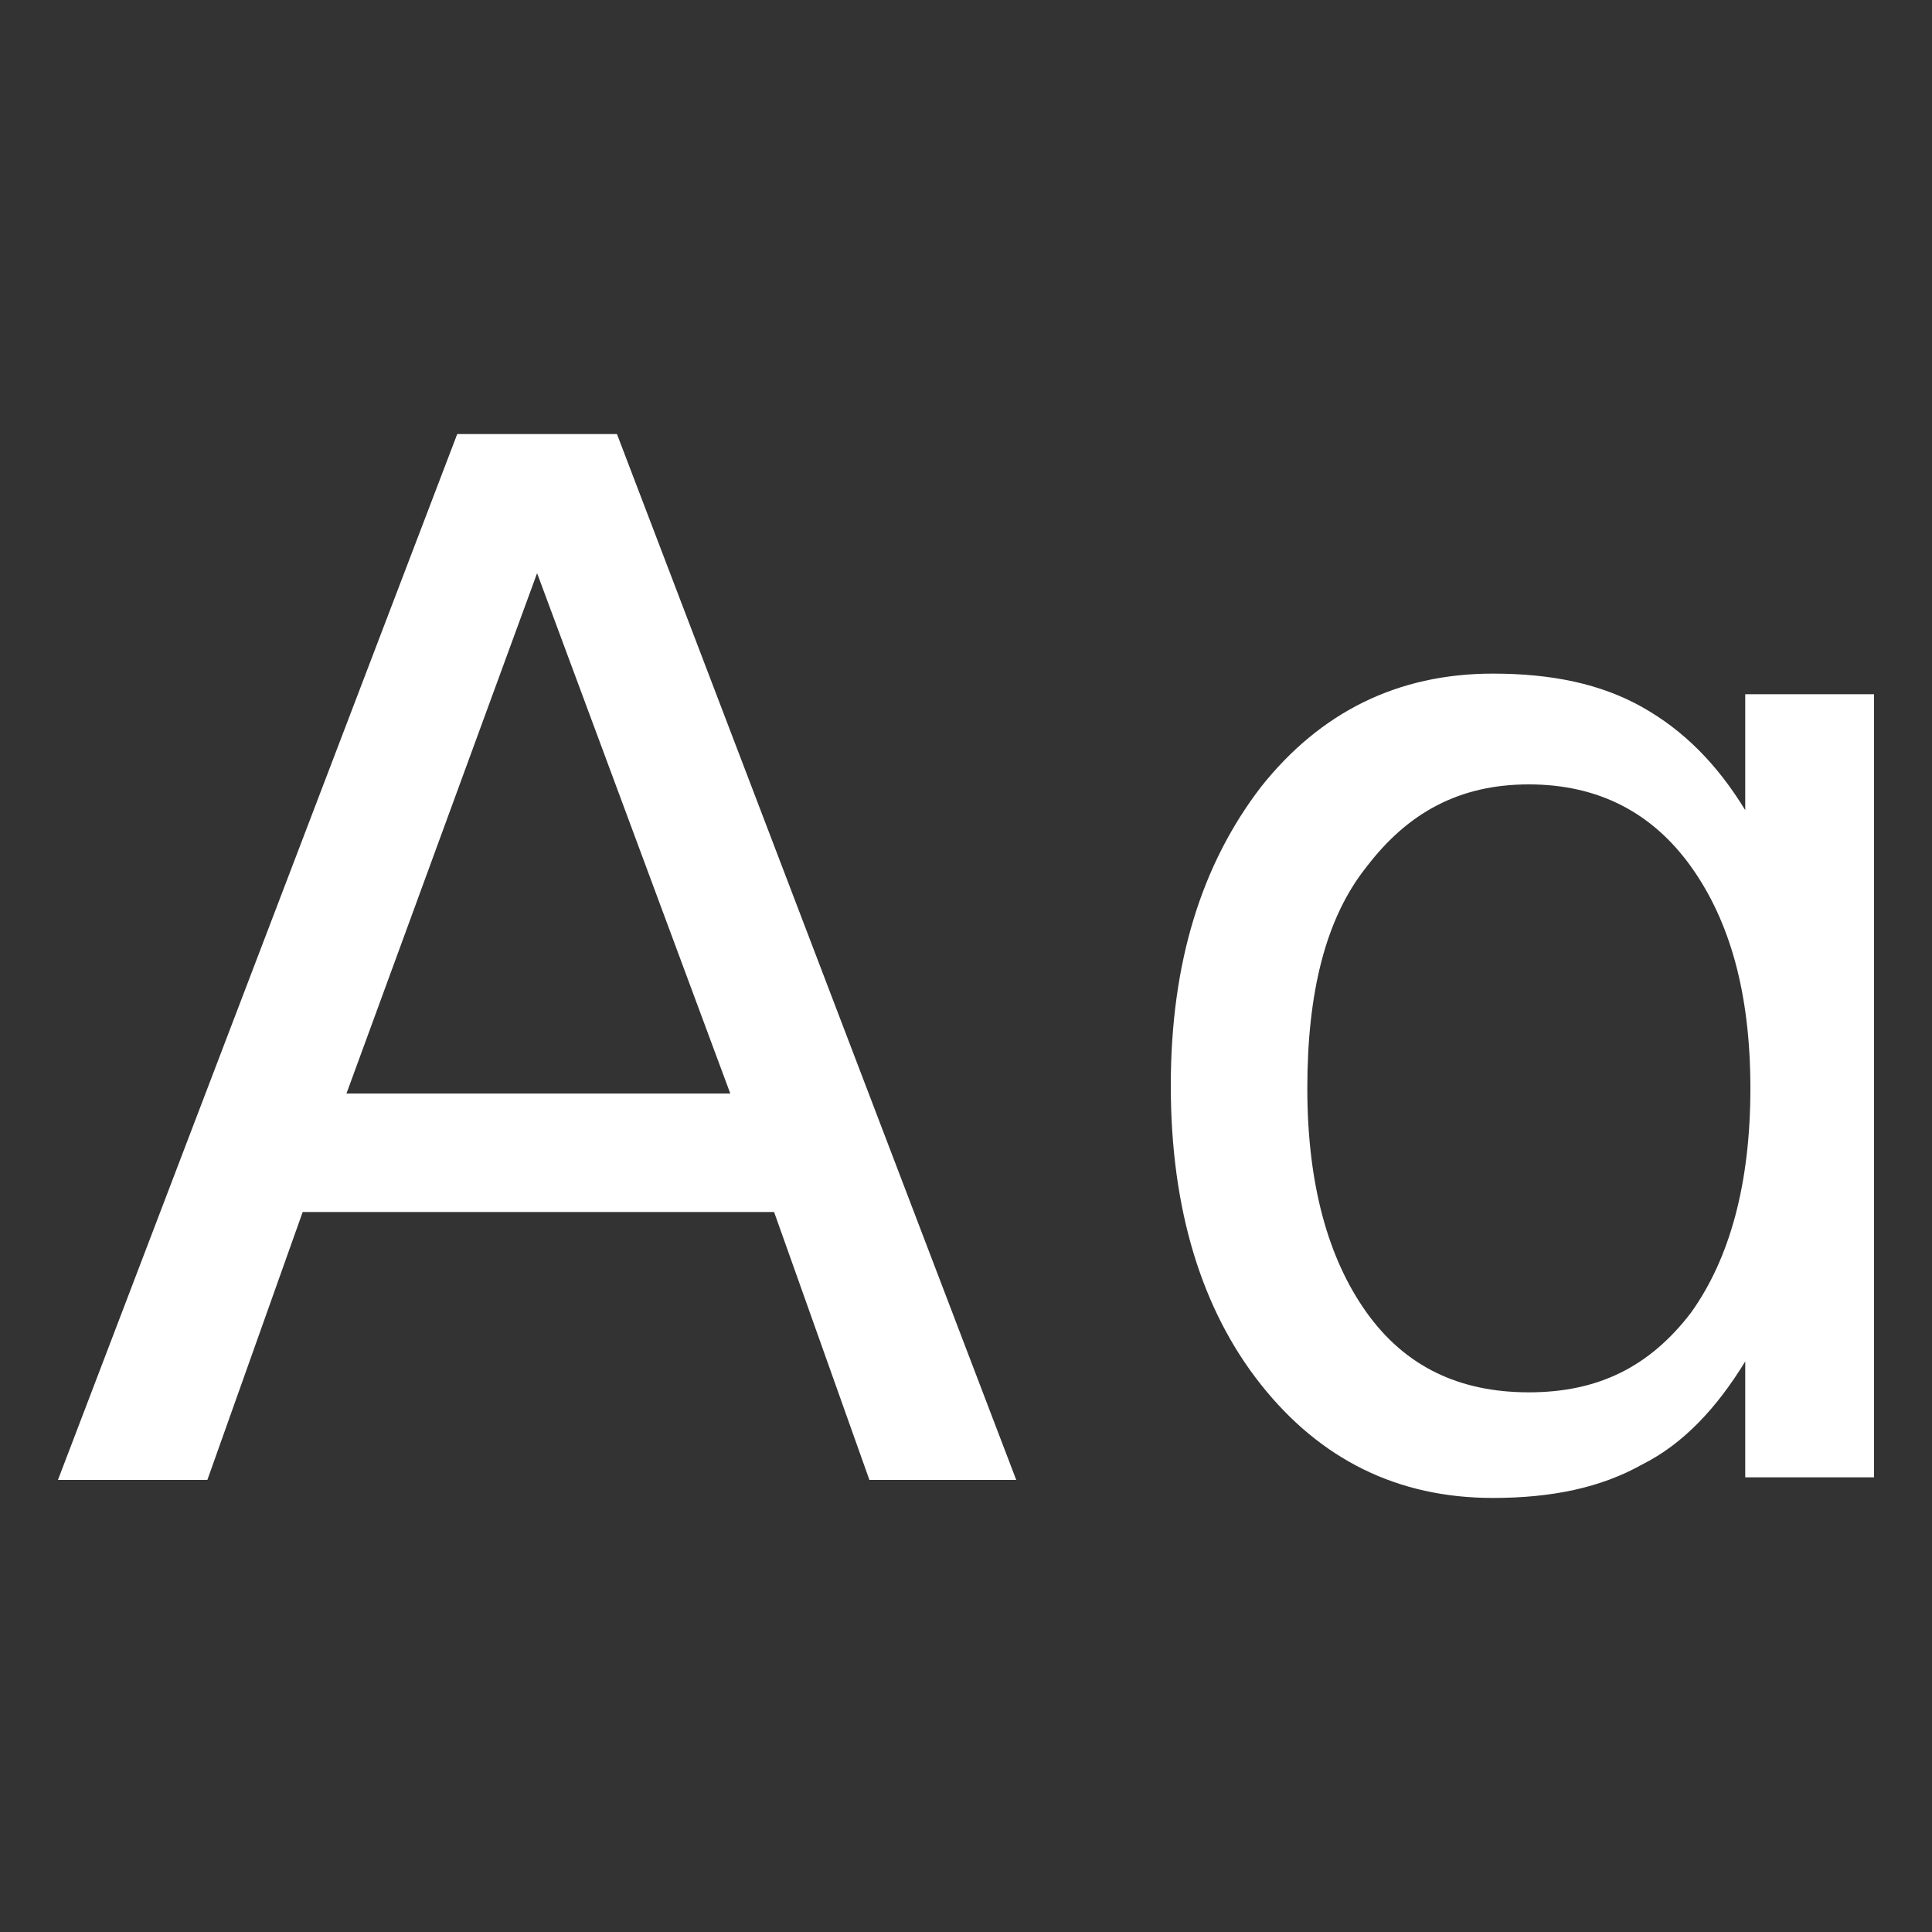 <?xml version="1.0" encoding="UTF-8" standalone="no"?>
<!-- Created with Inkscape (http://www.inkscape.org/) -->

<svg
   xmlns:dc="http://purl.org/dc/elements/1.1/"
   xmlns:cc="http://creativecommons.org/ns#"
   xmlns:rdf="http://www.w3.org/1999/02/22-rdf-syntax-ns#"
   xmlns:svg="http://www.w3.org/2000/svg"
   xmlns="http://www.w3.org/2000/svg"
   version="1.1"
   width="75"
   height="75"
   viewBox="0 0 75 75"
   id="Layer_1"
   xml:space="preserve"><rect x="0" y="0" width="75" height="75" fill="#333333" stroke="none"/><defs
     id="defs3102" /><g
     transform="translate(2.25,16.85)"
     id="g3"><path
       d="m 15.5,0 h 6.2 L 37.2,40.6 H 31.5 L 27.8,30.2 H 9.5 L 5.8,40.6 H 0 L 15.5,0 z m 3.1,5.4 -7.4,20.2 H 26.1 L 18.6,5.4 z"
       id="path5"
       style="fill:#ffffff" /><path
       d="m 65.5,10.1 h 5 v 30.4 h -5 V 36 c -1.1,1.8 -2.4,3.2 -4,4 -1.6,0.9 -3.5,1.3 -5.8,1.3 -3.7,0 -6.7,-1.5 -9,-4.4 -2.3,-2.9 -3.5,-6.8 -3.5,-11.6 0,-4.8 1.2,-8.6 3.5,-11.6 2.3,-2.9 5.3,-4.4 9,-4.4 2.3,0 4.2,0.4 5.8,1.3 1.6,0.9 2.9,2.2 4,4 v -4.5 z m -17,15.3 c 0,3.7 0.8,6.6 2.3,8.7 1.5,2.1 3.6,3.1 6.3,3.1 2.7,0 4.7,-1 6.3,-3.1 1.5,-2.1 2.3,-5 2.3,-8.7 0,-3.7 -0.8,-6.5 -2.3,-8.6 -1.5,-2.1 -3.6,-3.2 -6.3,-3.2 -2.7,0 -4.7,1.1 -6.3,3.2 -1.6,2 -2.3,4.9 -2.3,8.6 z"
       id="path7"
       style="fill:#ffffff" /></g></svg>

